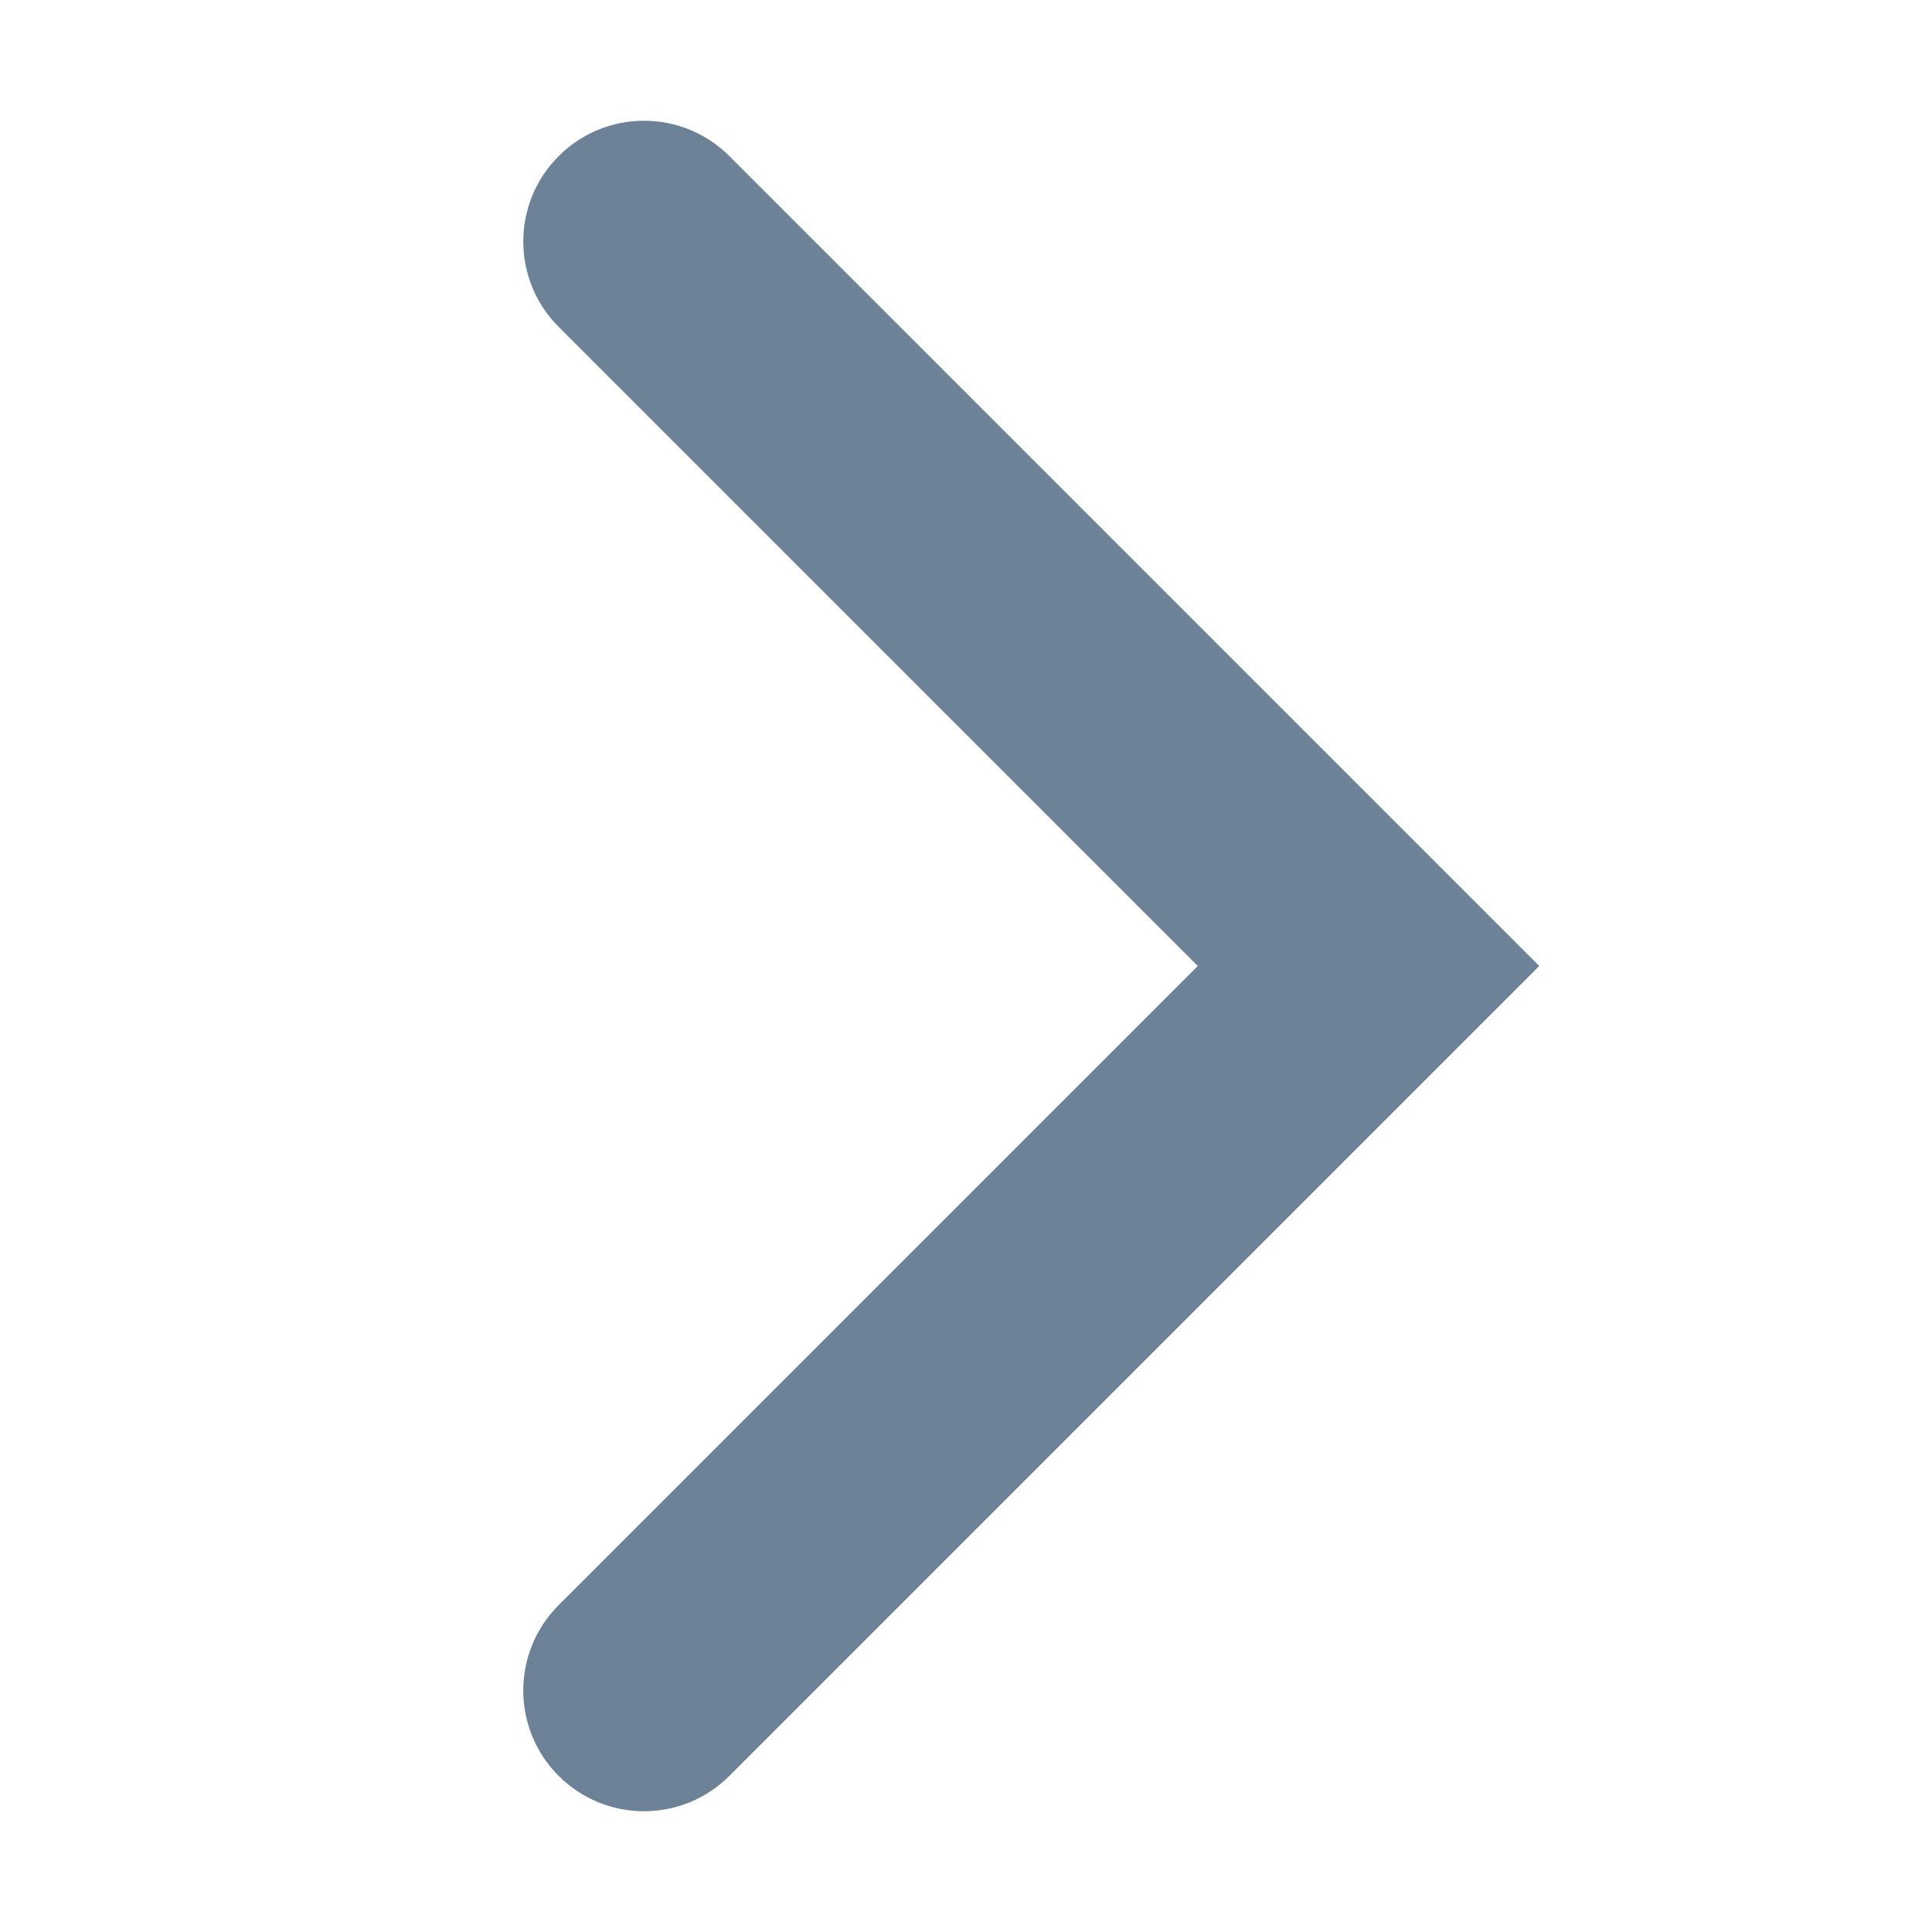 <svg width="28" height="28" viewBox="0 0 28 28" fill="none" xmlns="http://www.w3.org/2000/svg">
<path fill-rule="evenodd" clip-rule="evenodd" d="M8.096 25.737C7.413 25.054 7.413 23.946 8.096 23.263L17.359 14L8.096 4.737C7.413 4.054 7.413 2.946 8.096 2.263C8.779 1.579 9.888 1.579 10.571 2.263L22.308 14L10.571 25.737C9.888 26.421 8.779 26.421 8.096 25.737Z" fill="#6D8297"/>
</svg>
